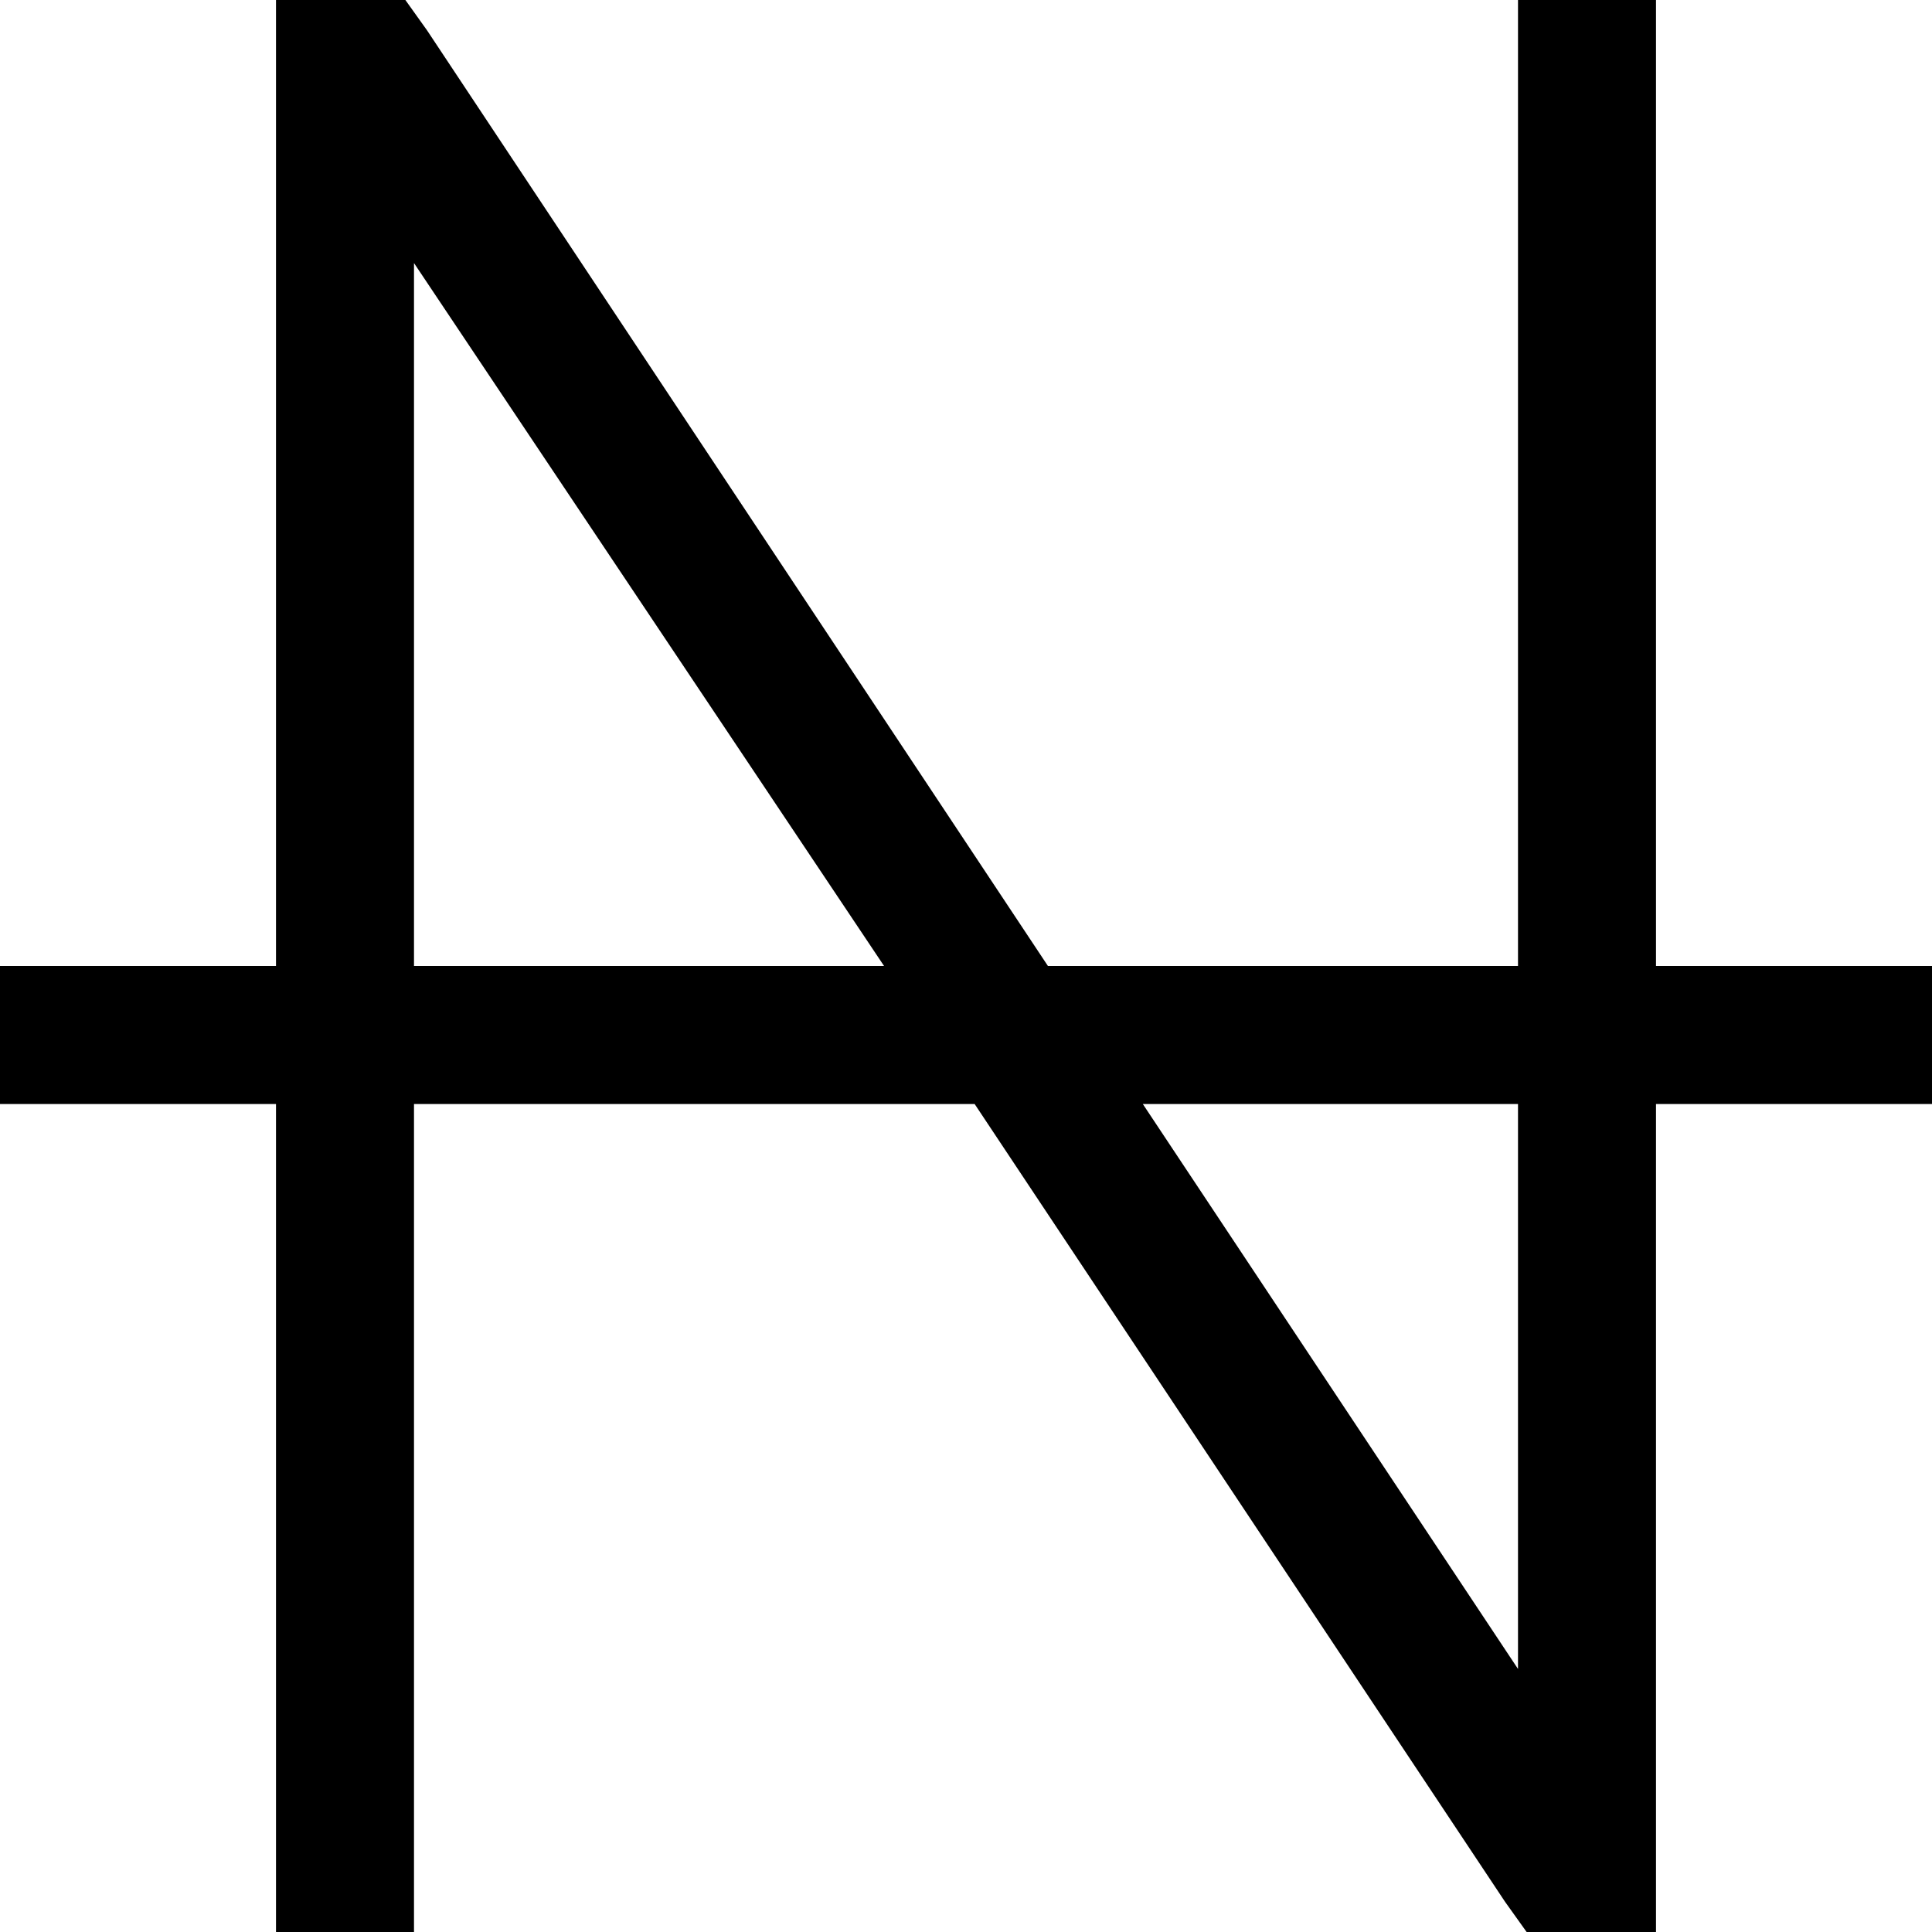 <svg xmlns="http://www.w3.org/2000/svg" viewBox="0 0 512 512">
  <path d="M 91.429 0 L 73.143 0 L 73.143 18.286 L 73.143 256 L 18.286 256 L 0 256 L 0 292.571 L 18.286 292.571 L 73.143 292.571 L 73.143 493.714 L 73.143 512 L 109.714 512 L 109.714 493.714 L 109.714 292.571 L 258.286 292.571 L 398.857 504 L 404.571 512 L 414.857 512 L 420.571 512 L 438.857 512 L 438.857 493.714 L 438.857 292.571 L 493.714 292.571 L 512 292.571 L 512 256 L 493.714 256 L 438.857 256 L 438.857 18.286 L 438.857 0 L 402.286 0 L 402.286 18.286 L 402.286 256 L 277.714 256 L 113.143 8 L 107.429 0 L 97.143 0 L 91.429 0 L 91.429 0 Z M 302.857 292.571 L 402.286 292.571 L 402.286 442.286 L 302.857 292.571 L 302.857 292.571 Z M 234.286 256 L 109.714 256 L 109.714 69.714 L 234.286 256 L 234.286 256 Z" />
</svg>